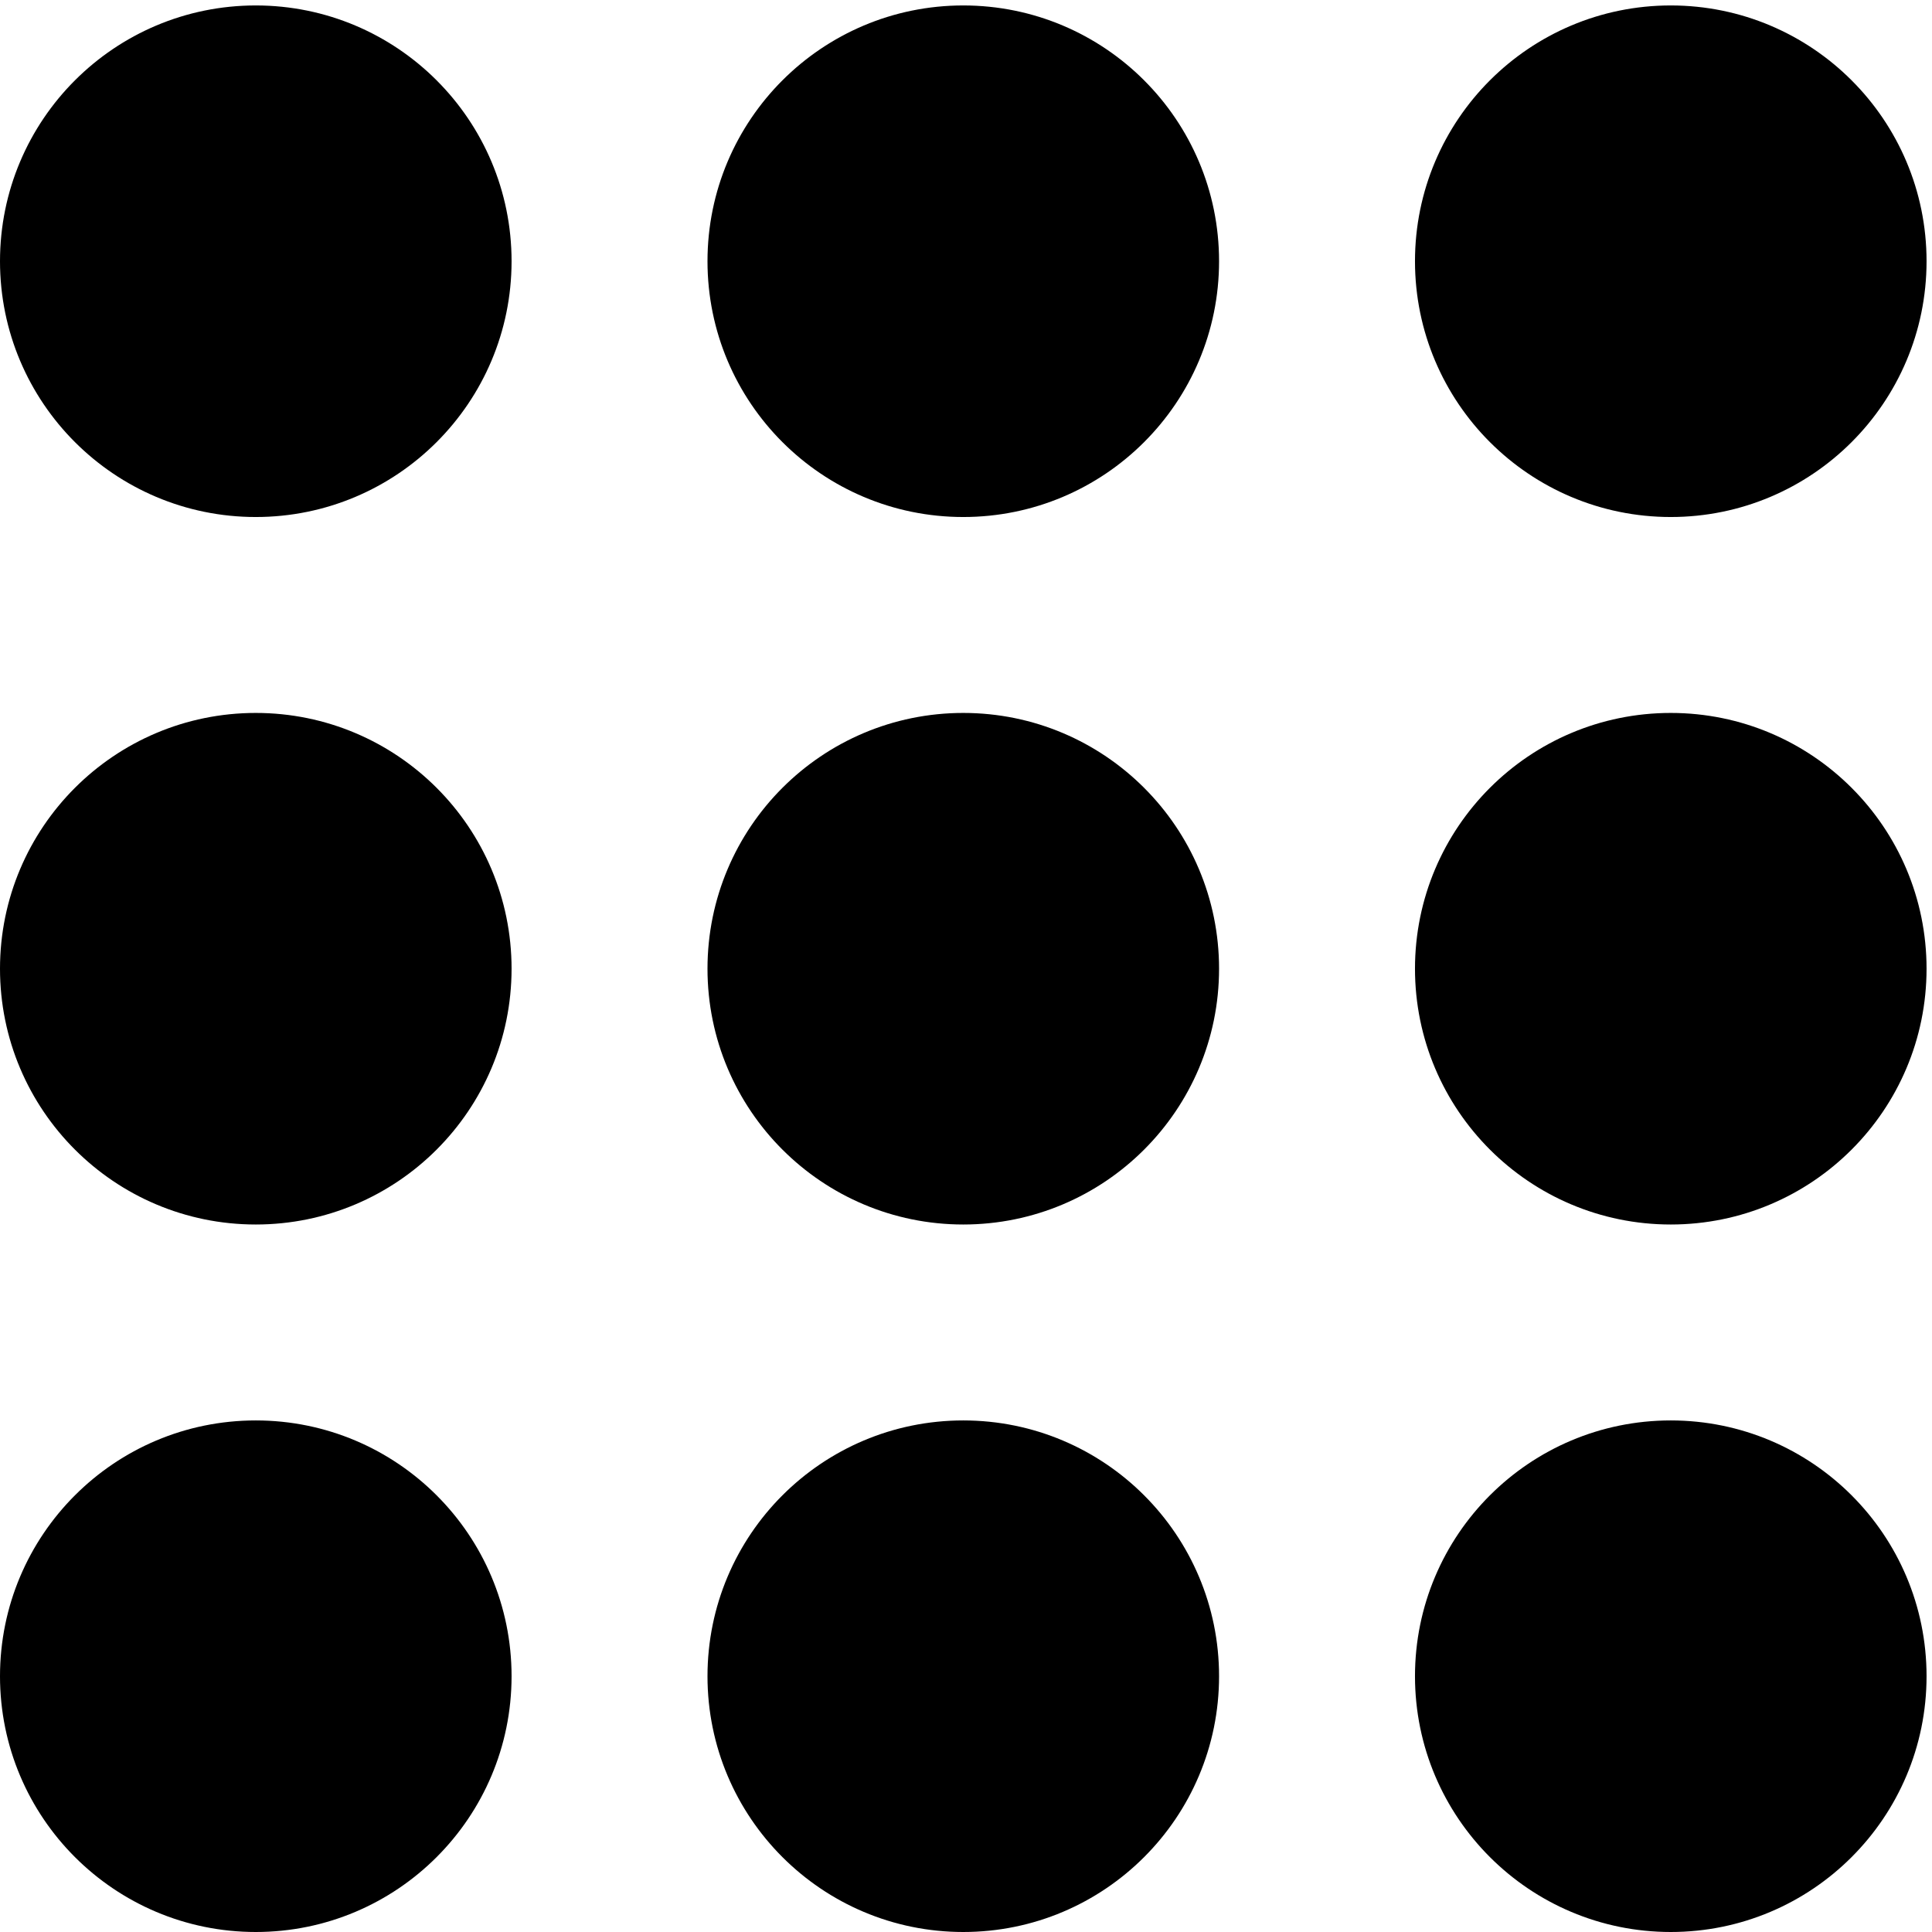 <?xml version="1.0" encoding="UTF-8" standalone="no"?>
<!-- Created with Inkscape (http://www.inkscape.org/) -->

<svg
   xmlns:dc="http://purl.org/dc/elements/1.1/"
   xmlns:cc="http://creativecommons.org/ns#"
   xmlns:rdf="http://www.w3.org/1999/02/22-rdf-syntax-ns#"
   xmlns:svg="http://www.w3.org/2000/svg"
   xmlns="http://www.w3.org/2000/svg"
   xmlns:sodipodi="http://sodipodi.sourceforge.net/DTD/sodipodi-0.dtd"
   xmlns:inkscape="http://www.inkscape.org/namespaces/inkscape"
   width="142mm"
   height="142mm"
   viewBox="0 0 142 142"
   version="1.1"
   id="svg4499"
   inkscape:version="0.92.1 r15371"
   sodipodi:docname="dot-matrix.svg">
  <defs
     id="defs4493" />
  <sodipodi:namedview
     id="base"
     pagecolor="#ffffff"
     bordercolor="#666666"
     borderopacity="1.0"
     inkscape:pageopacity="0.0"
     inkscape:pageshadow="2"
     inkscape:zoom="0.24748737"
     inkscape:cx="358.00855"
     inkscape:cy="318.25562"
     inkscape:document-units="mm"
     inkscape:current-layer="layer1"
     showgrid="false"
     inkscape:window-width="1366"
     inkscape:window-height="745"
     inkscape:window-x="-8"
     inkscape:window-y="-8"
     inkscape:window-maximized="1" />
  <g
     inkscape:label="Layer 1"
     inkscape:groupmode="layer"
     id="layer1"
     transform="translate(0,-155)">
    <g
       id="g5151"
       style="stroke:#000000;stroke-width:5.6;stroke-miterlimit:4;stroke-dasharray:none;stroke-opacity:1"
       transform="translate(2.8,-2.8)">
      <circle
         r="16"
         cy="281"
         cx="16"
         id="path5044"
         style="opacity:1;fill:#000000;fill-opacity:1;fill-rule:evenodd;stroke:#000000;stroke-width:5.6;stroke-linecap:round;stroke-linejoin:round;stroke-miterlimit:4;stroke-dasharray:none;stroke-dashoffset:0;stroke-opacity:1;paint-order:markers fill stroke" />
      <circle
         r="16"
         cy="177"
         cx="16"
         id="path5044-23"
         style="opacity:1;fill:#000000;fill-opacity:1;fill-rule:evenodd;stroke:#000000;stroke-width:5.6;stroke-linecap:round;stroke-linejoin:round;stroke-miterlimit:4;stroke-dasharray:none;stroke-dashoffset:0;stroke-opacity:1;paint-order:markers fill stroke" />
      <circle
         r="16"
         cy="229"
         cx="16"
         id="path5044-3"
         style="opacity:1;fill:#000000;fill-opacity:1;fill-rule:evenodd;stroke:#000000;stroke-width:5.6;stroke-linecap:round;stroke-linejoin:round;stroke-miterlimit:4;stroke-dasharray:none;stroke-dashoffset:0;stroke-opacity:1;paint-order:markers fill stroke" />
      <circle
         r="16"
         cy="281"
         cx="68"
         id="path5044-2"
         style="opacity:1;fill:#000000;fill-opacity:1;fill-rule:evenodd;stroke:#000000;stroke-width:5.6;stroke-linecap:round;stroke-linejoin:round;stroke-miterlimit:4;stroke-dasharray:none;stroke-dashoffset:0;stroke-opacity:1;paint-order:markers fill stroke" />
      <circle
         r="16"
         cy="177"
         cx="68"
         id="path5044-2-8"
         style="opacity:1;fill:#000000;fill-opacity:1;fill-rule:evenodd;stroke:#000000;stroke-width:5.6;stroke-linecap:round;stroke-linejoin:round;stroke-miterlimit:4;stroke-dasharray:none;stroke-dashoffset:0;stroke-opacity:1;paint-order:markers fill stroke" />
      <circle
         r="16"
         cy="229"
         cx="68"
         id="path5044-2-9"
         style="opacity:1;fill:#000000;fill-opacity:1;fill-rule:evenodd;stroke:#000000;stroke-width:5.6;stroke-linecap:round;stroke-linejoin:round;stroke-miterlimit:4;stroke-dasharray:none;stroke-dashoffset:0;stroke-opacity:1;paint-order:markers fill stroke" />
      <circle
         r="16"
         cy="281"
         cx="120"
         id="path5044-0"
         style="opacity:1;fill:#000000;fill-opacity:1;fill-rule:evenodd;stroke:#000000;stroke-width:5.6;stroke-linecap:round;stroke-linejoin:round;stroke-miterlimit:4;stroke-dasharray:none;stroke-dashoffset:0;stroke-opacity:1;paint-order:markers fill stroke" />
      <circle
         r="16"
         cy="177"
         cx="120"
         id="path5044-0-4"
         style="opacity:1;fill:#000000;fill-opacity:1;fill-rule:evenodd;stroke:#000000;stroke-width:5.6;stroke-linecap:round;stroke-linejoin:round;stroke-miterlimit:4;stroke-dasharray:none;stroke-dashoffset:0;stroke-opacity:1;paint-order:markers fill stroke" />
      <circle
         r="16"
         cy="229"
         cx="120"
         id="path5044-0-7"
         style="opacity:1;fill:#000000;fill-opacity:1;fill-rule:evenodd;stroke:#000000;stroke-width:5.6;stroke-linecap:round;stroke-linejoin:round;stroke-miterlimit:4;stroke-dasharray:none;stroke-dashoffset:0;stroke-opacity:1;paint-order:markers fill stroke" />
    </g>
  </g>
</svg>
